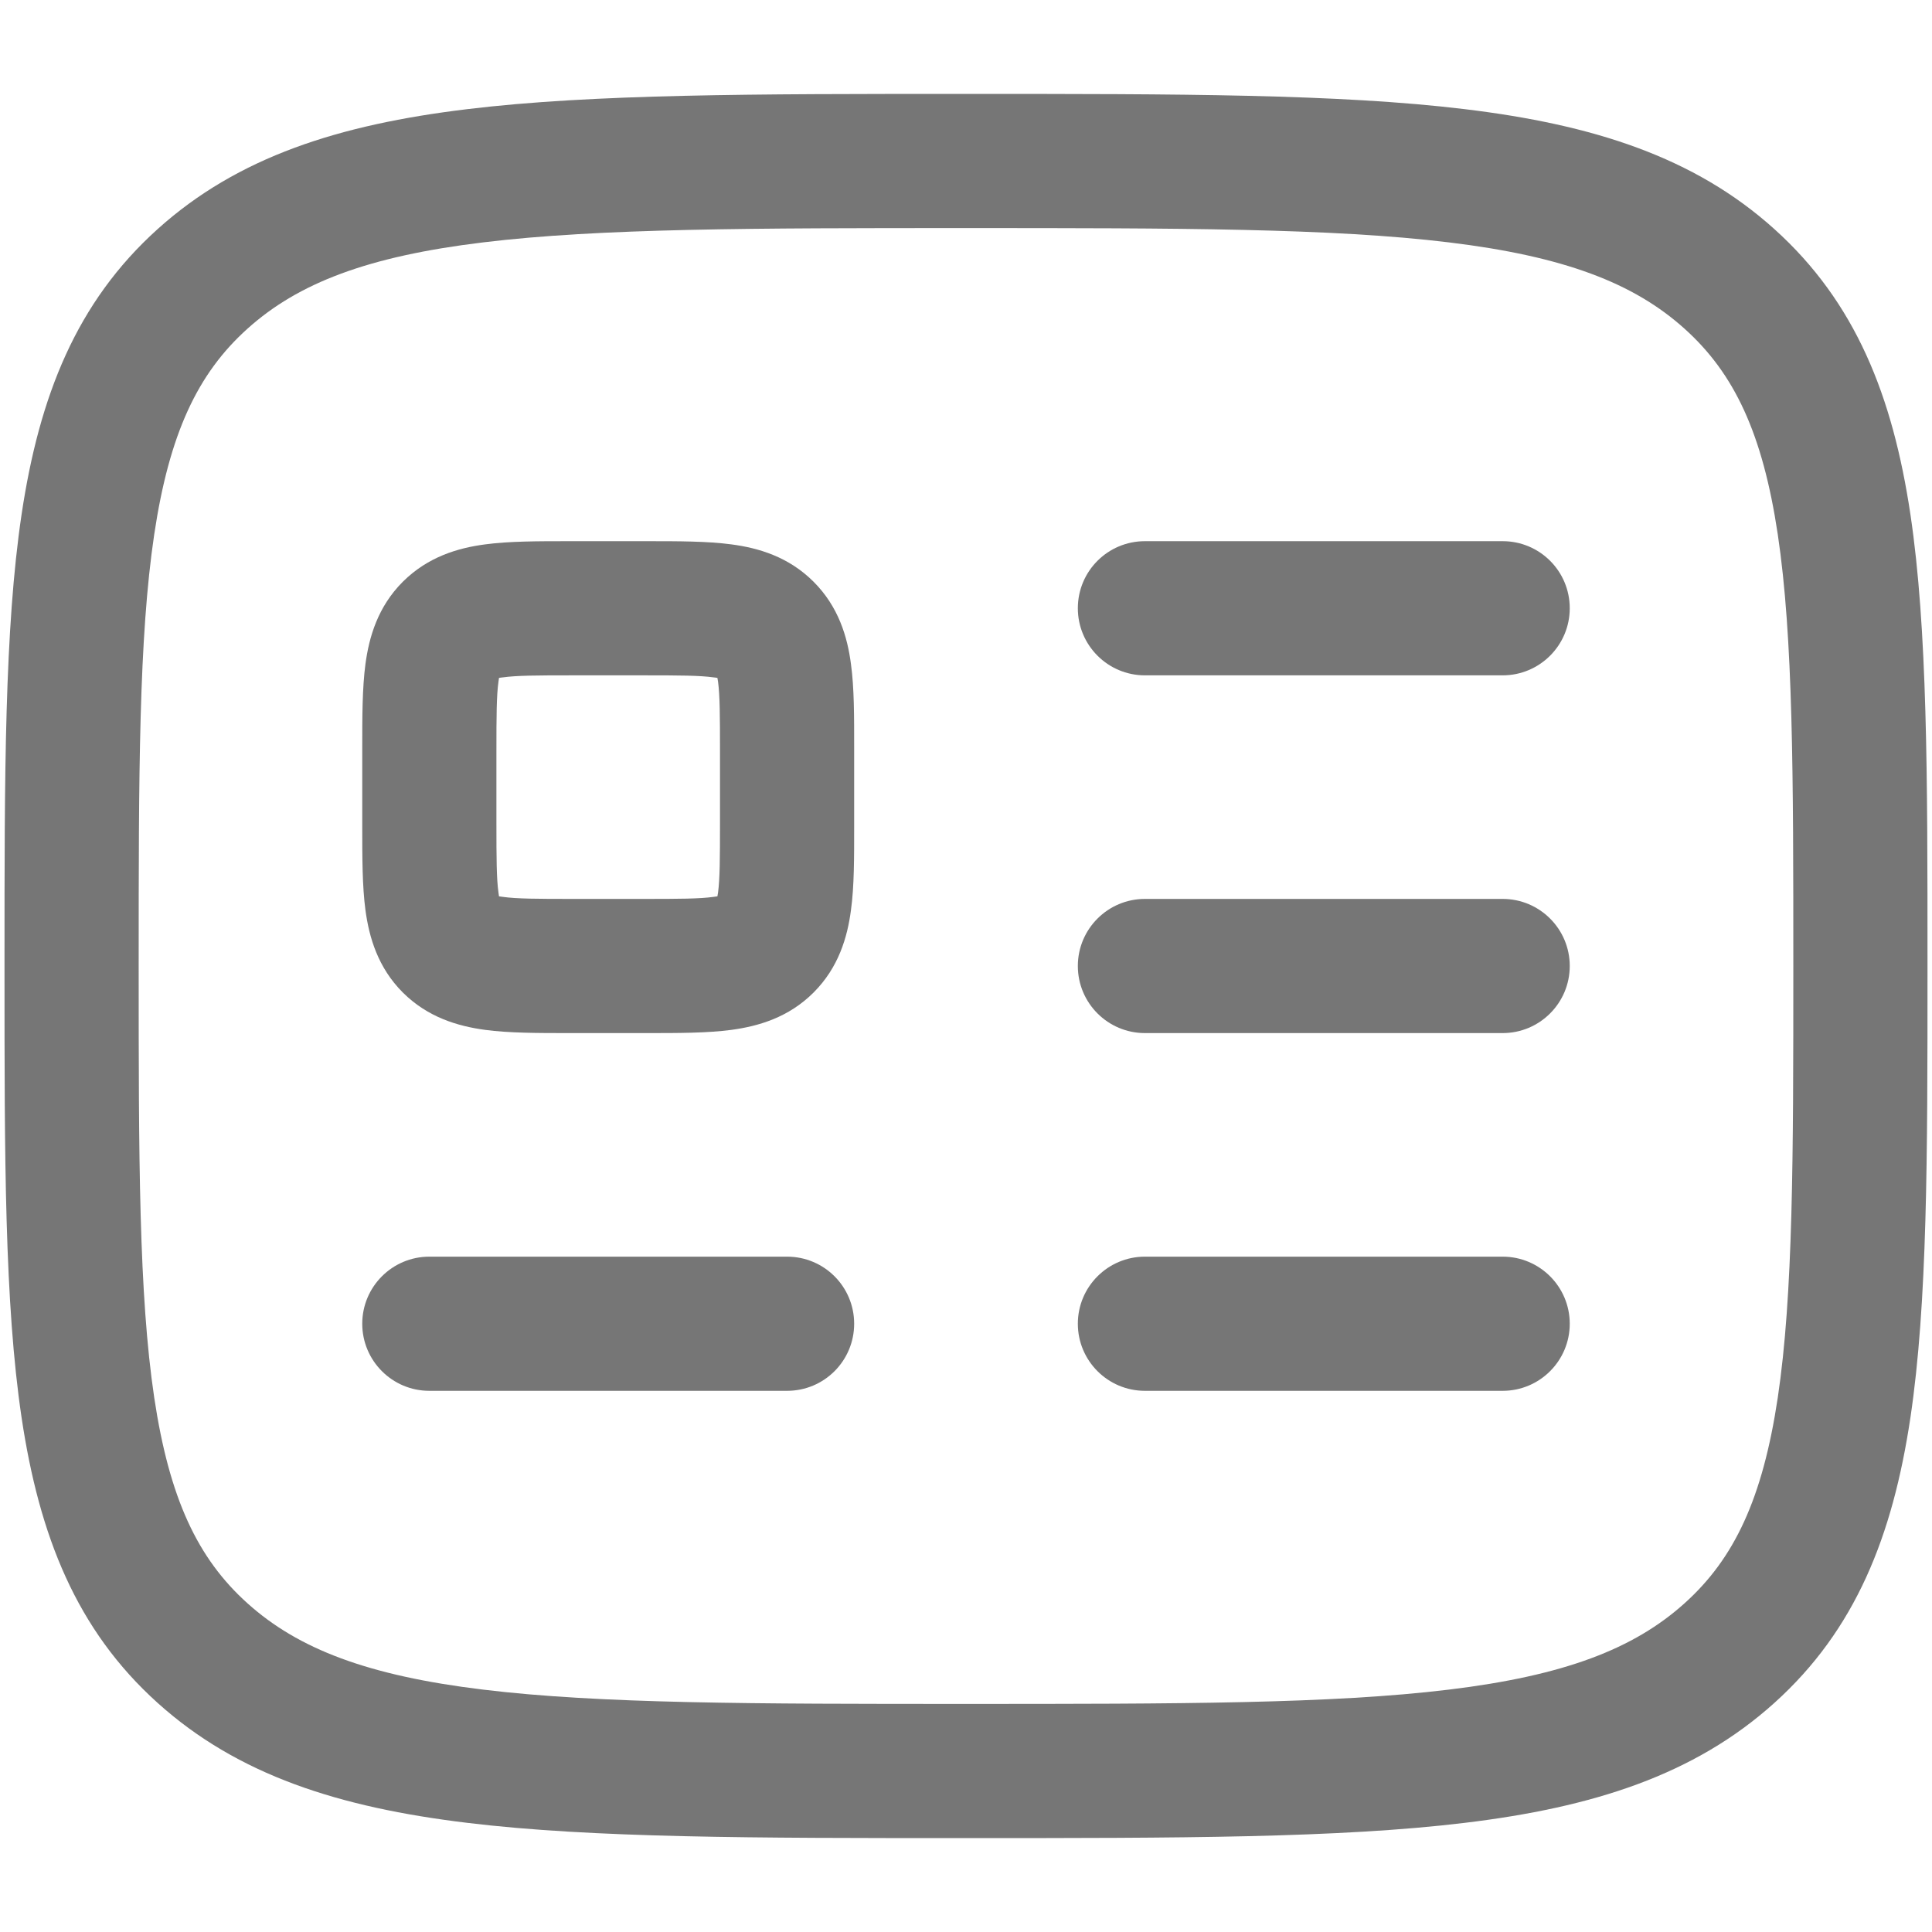 <svg width="18" height="18" viewBox="0 0 18 18" fill="none" xmlns="http://www.w3.org/2000/svg">
<g id="elements">
<g id="Icon">
<path fill-rule="evenodd" clip-rule="evenodd" d="M5.299 5.042C5.015 5.042 4.742 5.042 4.519 5.072C4.268 5.105 3.987 5.187 3.753 5.42C3.52 5.653 3.439 5.934 3.405 6.185C3.375 6.409 3.375 6.681 3.375 6.965V7.701C3.375 7.986 3.375 8.258 3.405 8.481C3.439 8.732 3.52 9.014 3.753 9.247C3.987 9.48 4.268 9.561 4.519 9.595C4.742 9.625 5.015 9.625 5.299 9.625H6.035C6.319 9.625 6.591 9.625 6.815 9.595C7.066 9.561 7.347 9.48 7.58 9.247C7.813 9.014 7.895 8.732 7.928 8.481C7.959 8.258 7.958 7.986 7.958 7.701V6.965C7.958 6.681 7.959 6.409 7.928 6.185C7.895 5.934 7.813 5.653 7.58 5.42C7.347 5.187 7.066 5.105 6.815 5.072C6.591 5.042 6.319 5.042 6.035 5.042H5.299ZM4.605 6.327C4.605 6.327 4.605 6.327 4.607 6.326L4.605 6.327ZM4.685 6.311C4.671 6.312 4.659 6.314 4.649 6.316C4.648 6.326 4.646 6.338 4.644 6.352C4.626 6.482 4.625 6.668 4.625 7V7.667C4.625 7.999 4.626 8.185 4.644 8.315C4.646 8.329 4.648 8.341 4.649 8.351C4.659 8.352 4.671 8.354 4.685 8.356C4.815 8.374 5.001 8.375 5.333 8.375H6C6.332 8.375 6.518 8.374 6.648 8.356C6.662 8.354 6.674 8.352 6.684 8.351C6.686 8.341 6.688 8.329 6.69 8.315C6.707 8.185 6.708 7.999 6.708 7.667V7C6.708 6.668 6.707 6.482 6.69 6.352C6.688 6.338 6.686 6.326 6.684 6.316C6.674 6.314 6.662 6.312 6.648 6.311C6.518 6.293 6.332 6.292 6 6.292H5.333C5.001 6.292 4.815 6.293 4.685 6.311ZM4.605 8.339L4.607 8.34C4.605 8.34 4.605 8.339 4.605 8.339ZM4.66 8.393L4.661 8.395C4.661 8.395 4.66 8.395 4.66 8.393ZM6.673 8.395L6.674 8.393C6.673 8.395 6.673 8.395 6.673 8.395ZM6.727 8.34L6.729 8.339C6.729 8.339 6.728 8.34 6.727 8.34ZM6.729 6.327C6.729 6.327 6.729 6.327 6.729 6.327V6.327ZM6.674 6.273L6.673 6.271C6.673 6.271 6.673 6.272 6.674 6.273ZM4.66 6.273C4.66 6.272 4.661 6.271 4.661 6.271L4.66 6.273Z" fill="#767676"/>
<path d="M3.375 12.333C3.375 11.988 3.655 11.708 4 11.708H7.333C7.679 11.708 7.958 11.988 7.958 12.333C7.958 12.678 7.679 12.958 7.333 12.958H4C3.655 12.958 3.375 12.678 3.375 12.333Z" fill="#767676"/>
<path d="M10.667 5.042C10.322 5.042 10.042 5.321 10.042 5.667C10.042 6.012 10.322 6.292 10.667 6.292H14C14.345 6.292 14.625 6.012 14.625 5.667C14.625 5.321 14.345 5.042 14 5.042H10.667Z" fill="#767676"/>
<path d="M10.042 9C10.042 8.655 10.322 8.375 10.667 8.375H14C14.345 8.375 14.625 8.655 14.625 9C14.625 9.345 14.345 9.625 14 9.625H10.667C10.322 9.625 10.042 9.345 10.042 9Z" fill="#767676"/>
<path d="M10.667 11.708C10.322 11.708 10.042 11.988 10.042 12.333C10.042 12.678 10.322 12.958 10.667 12.958H14C14.345 12.958 14.625 12.678 14.625 12.333C14.625 11.988 14.345 11.708 14 11.708H10.667Z" fill="#767676"/>
<path fill-rule="evenodd" clip-rule="evenodd" d="M9.044 0.875H8.957C7.029 0.875 5.525 0.875 4.353 1.017C3.16 1.161 2.216 1.461 1.469 2.134C0.712 2.815 0.366 3.69 0.201 4.793C0.042 5.86 0.042 7.224 0.042 8.948V9.052C0.042 10.776 0.042 12.14 0.201 13.207C0.366 14.31 0.712 15.185 1.469 15.866C2.216 16.539 3.16 16.839 4.353 16.983C5.525 17.125 7.029 17.125 8.957 17.125H9.044C10.971 17.125 12.475 17.125 13.647 16.983C14.84 16.839 15.784 16.539 16.531 15.866C17.288 15.185 17.634 14.31 17.799 13.207C17.958 12.14 17.958 10.776 17.958 9.052V8.948C17.958 7.224 17.958 5.86 17.799 4.793C17.634 3.69 17.288 2.815 16.531 2.134C15.784 1.461 14.84 1.161 13.647 1.017C12.475 0.875 10.971 0.875 9.044 0.875ZM2.305 3.063C2.778 2.637 3.427 2.388 4.503 2.258C5.592 2.126 7.02 2.125 9 2.125C10.98 2.125 12.409 2.126 13.497 2.258C14.573 2.388 15.222 2.637 15.695 3.063C16.159 3.48 16.422 4.039 16.563 4.978C16.707 5.942 16.708 7.213 16.708 9C16.708 10.787 16.707 12.058 16.563 13.022C16.422 13.961 16.159 14.52 15.695 14.937C15.222 15.363 14.573 15.612 13.497 15.742C12.409 15.874 10.98 15.875 9 15.875C7.02 15.875 5.592 15.874 4.503 15.742C3.427 15.612 2.778 15.363 2.305 14.937C1.841 14.52 1.578 13.961 1.437 13.022C1.293 12.058 1.292 10.787 1.292 9C1.292 7.213 1.293 5.942 1.437 4.978C1.578 4.039 1.841 3.48 2.305 3.063Z" fill="#767676"/>
</g>
</g>
</svg>
